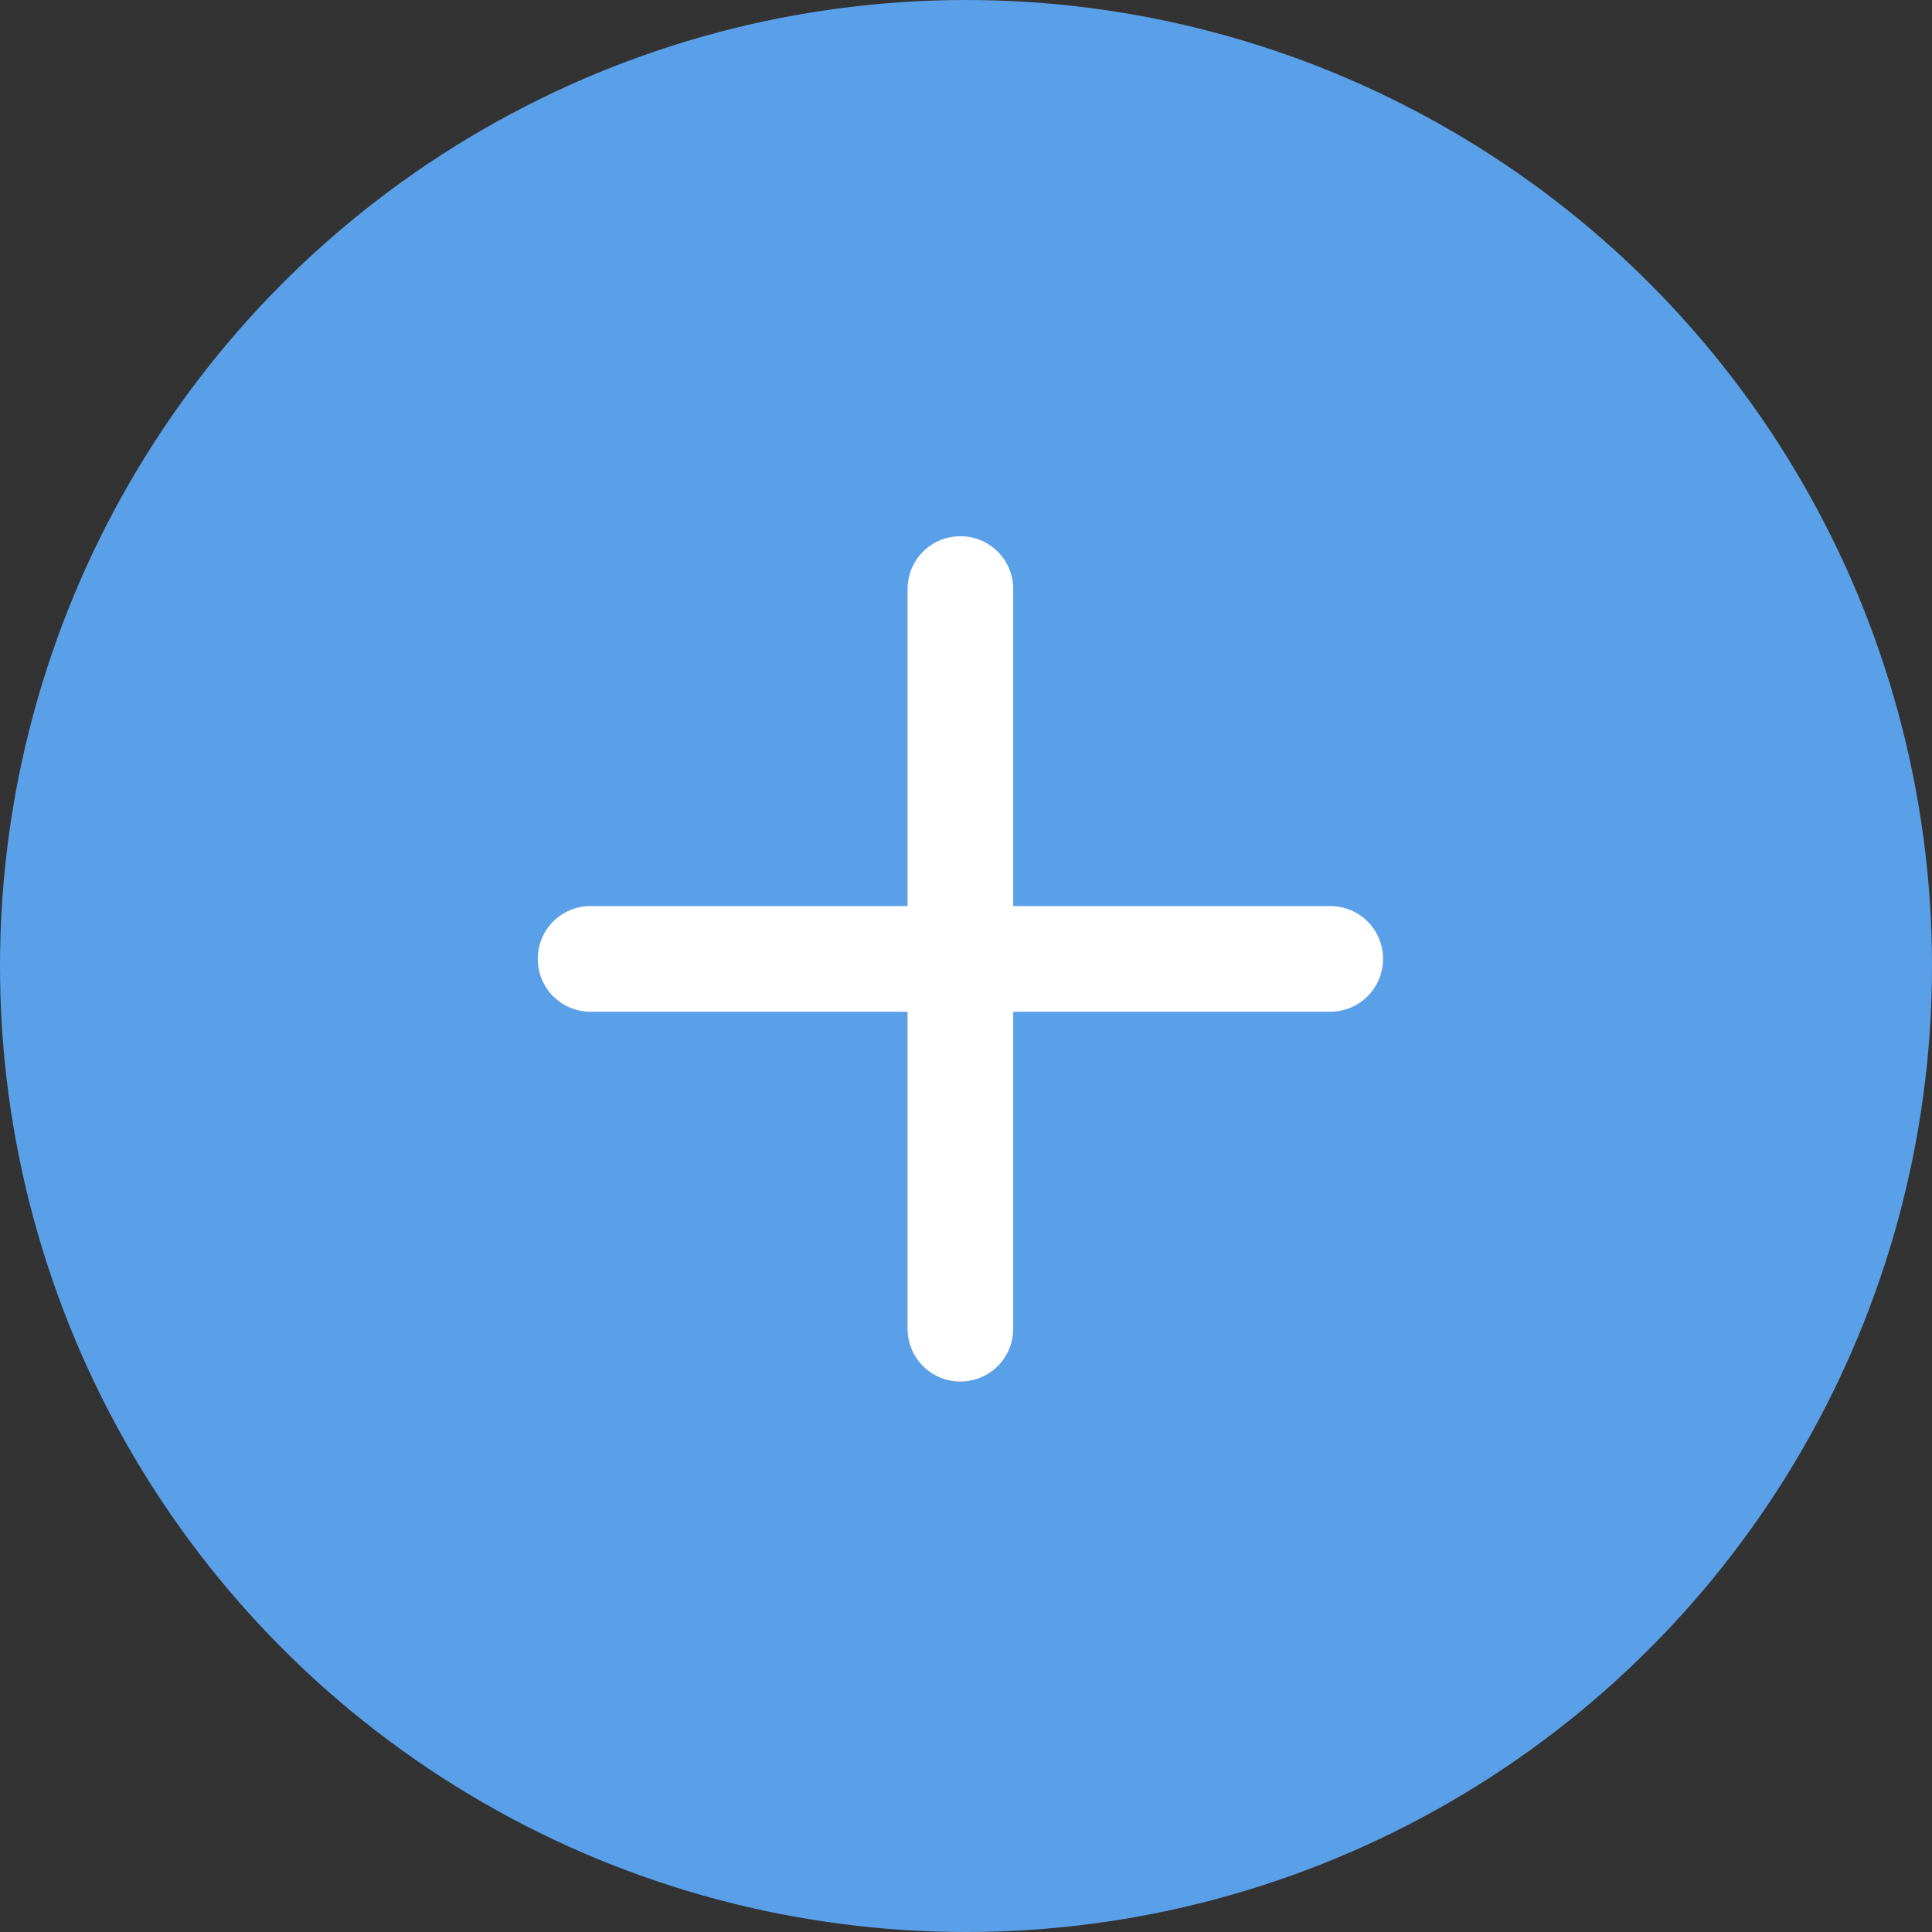 <?xml version="1.0" encoding="UTF-8"?>
<svg width="48px" height="48px" viewBox="0 0 48 48" version="1.1" xmlns="http://www.w3.org/2000/svg" xmlns:xlink="http://www.w3.org/1999/xlink">
    <rect x="0" y="0" width="48" height="48" fill="#333333" stroke="none"/>
    <!-- Generator: Sketch 50.2 (55047) - http://www.bohemiancoding.com/sketch -->
    <title>添加@2x</title>
    <desc>Created with Sketch.</desc>
    <defs></defs>
    <g id="日程" stroke="none" stroke-width="1" fill="none" fill-rule="evenodd">
        <g id="日程-空页面" transform="translate(-342, -608)">
            <g id="添加" transform="translate(342, 608)">
                <circle id="Oval-5" fill="#5AA0E8" cx="24" cy="24" r="24"></circle>
                <path d="M14.674,22.511 C13.944,22.511 13.361,23.098 13.361,23.823 C13.361,24.553 13.949,25.136 14.674,25.136 L22.548,25.136 L22.548,33.009 C22.548,33.74 23.136,34.323 23.861,34.323 C24.591,34.323 25.173,33.735 25.173,33.009 L25.173,25.136 L33.047,25.136 C33.777,25.136 34.361,24.548 34.361,23.823 C34.361,23.093 33.773,22.511 33.047,22.511 L25.173,22.511 L25.173,14.637 C25.173,13.907 24.586,13.323 23.861,13.323 C23.131,13.323 22.548,13.911 22.548,14.637 L22.548,22.511 L14.674,22.511 Z" fill="#FFFFFF"></path>
            </g>
        </g>
    </g>
</svg>